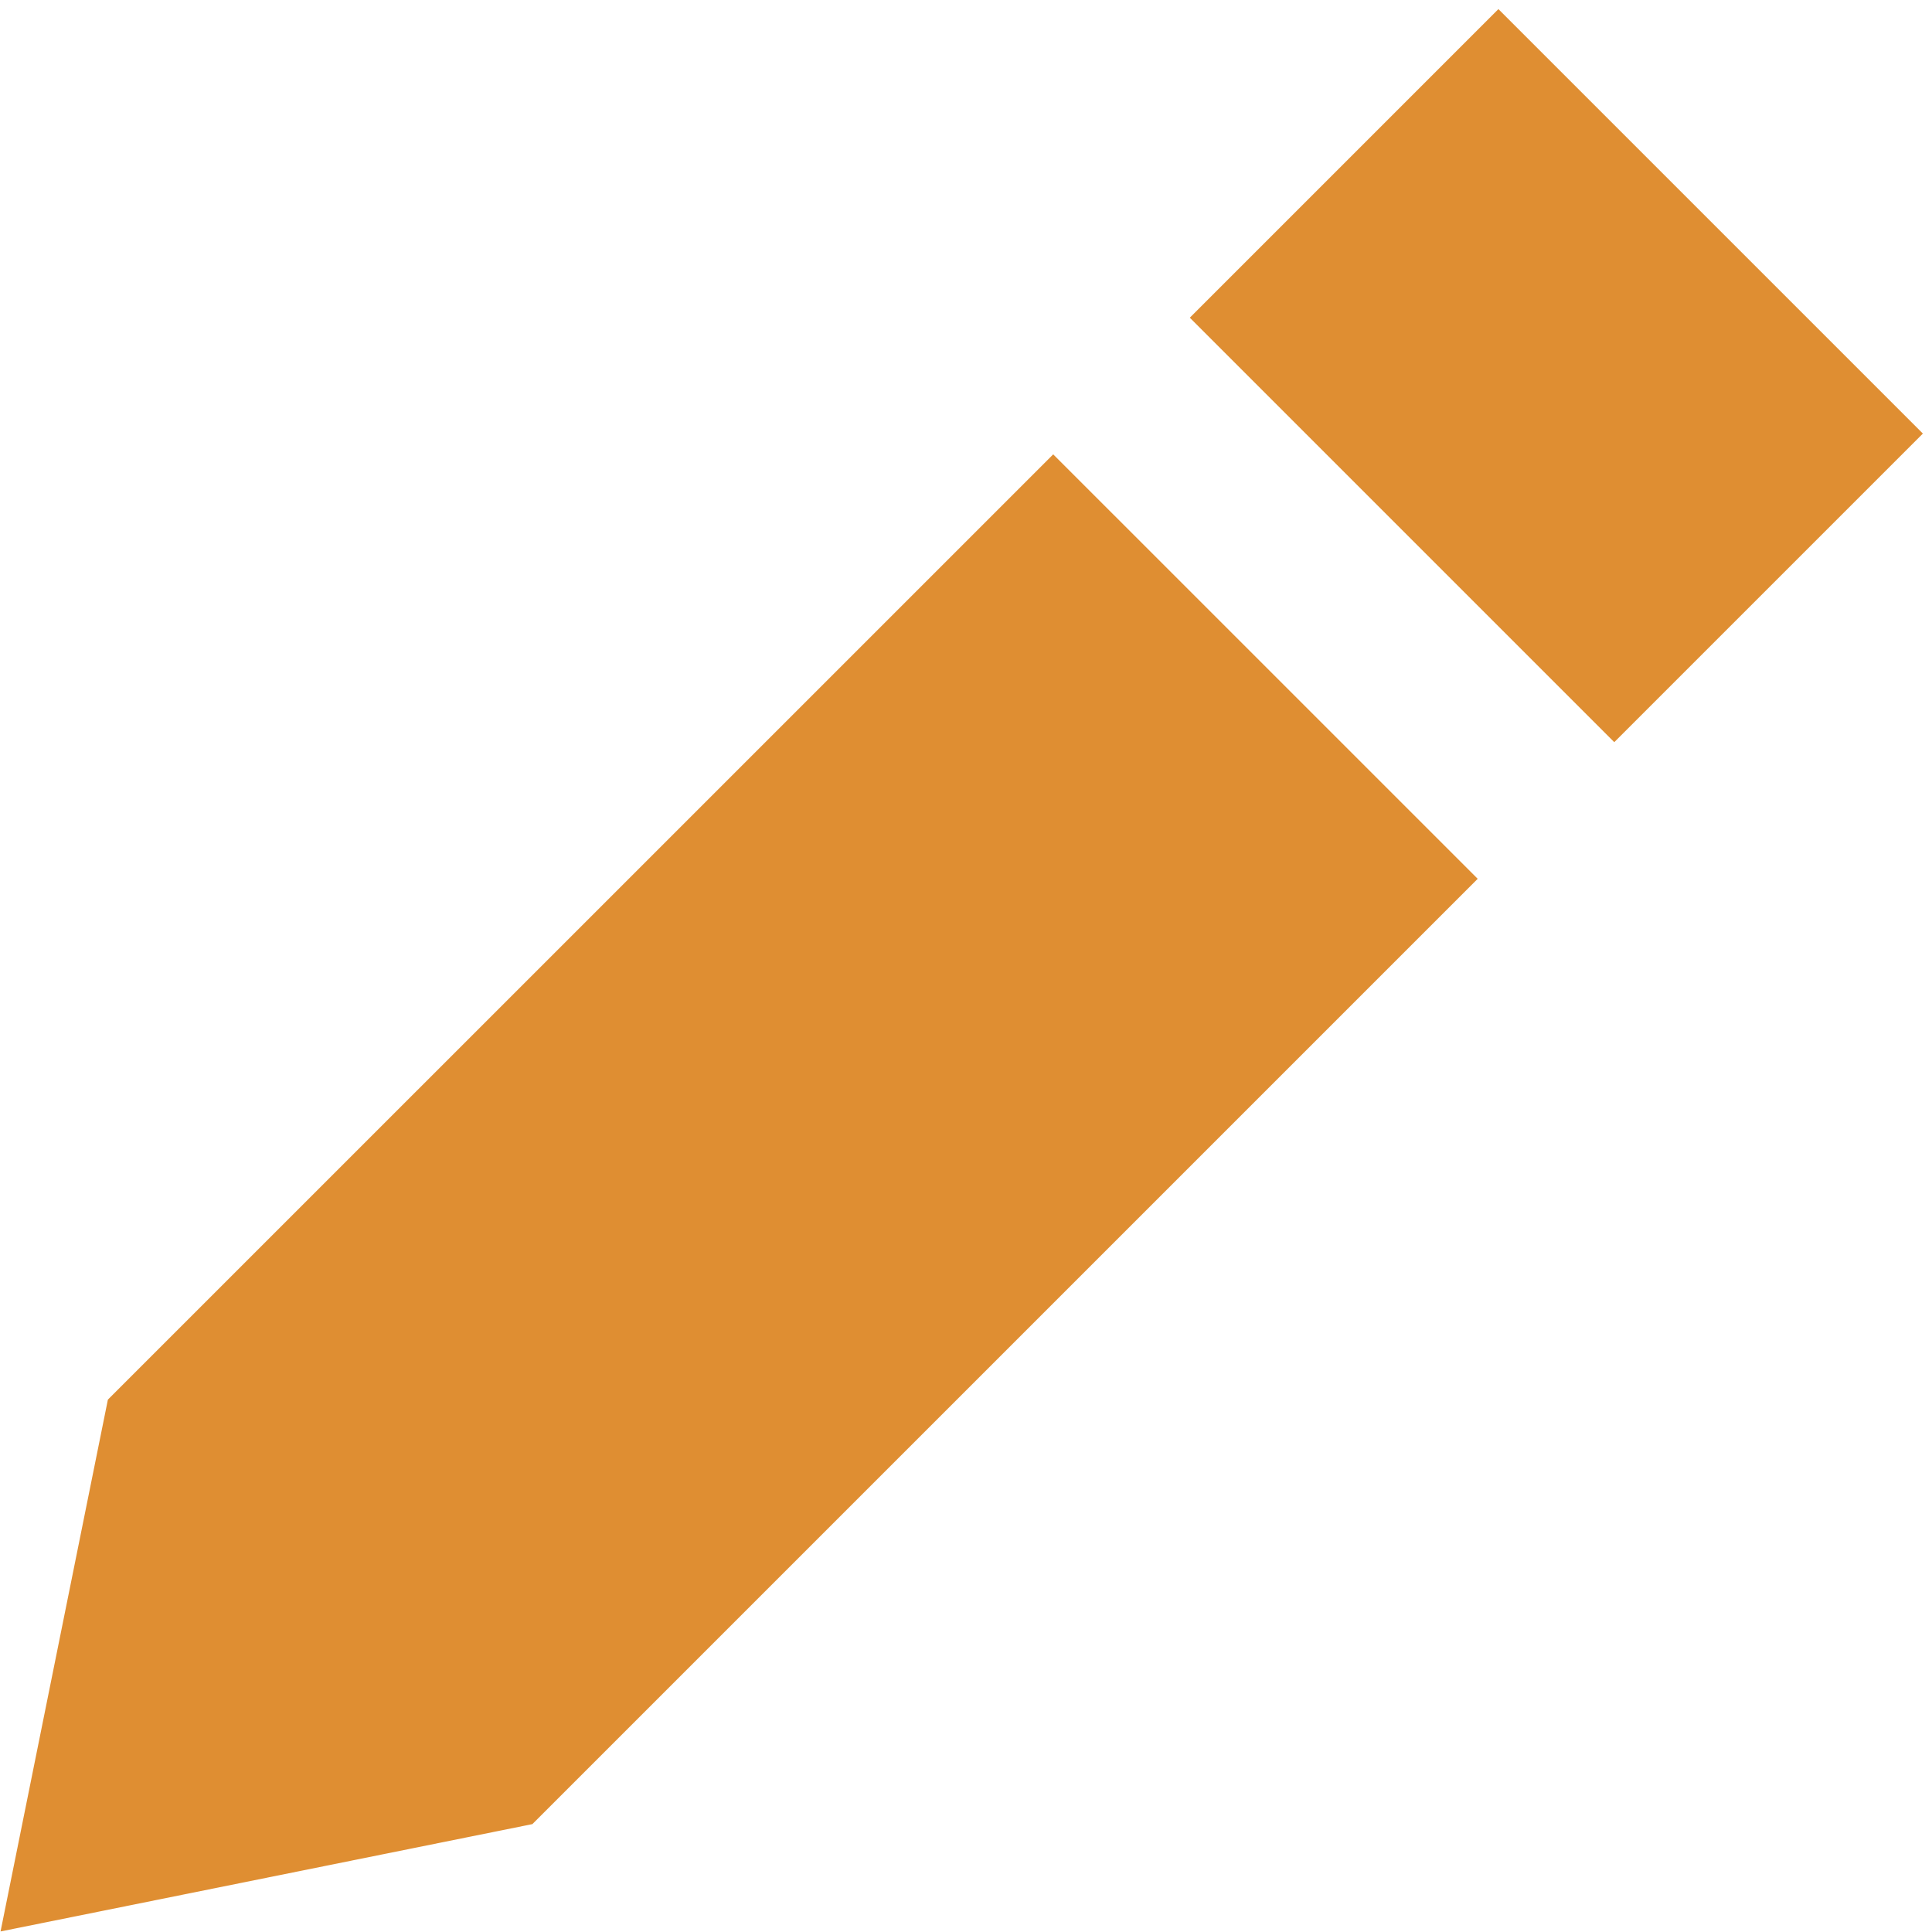 <svg width="70" height="70" viewBox="0 0 70 70" fill="none" xmlns="http://www.w3.org/2000/svg">
<path d="M3.909 50.711L0.02 69.98L19.289 66.091L53.54 31.841L38.16 16.462L3.909 50.711ZM54.29 0.33L43.109 11.511L58.488 26.89L69.67 15.709L54.29 0.33Z" fill="#DF8E32"/>
</svg>
